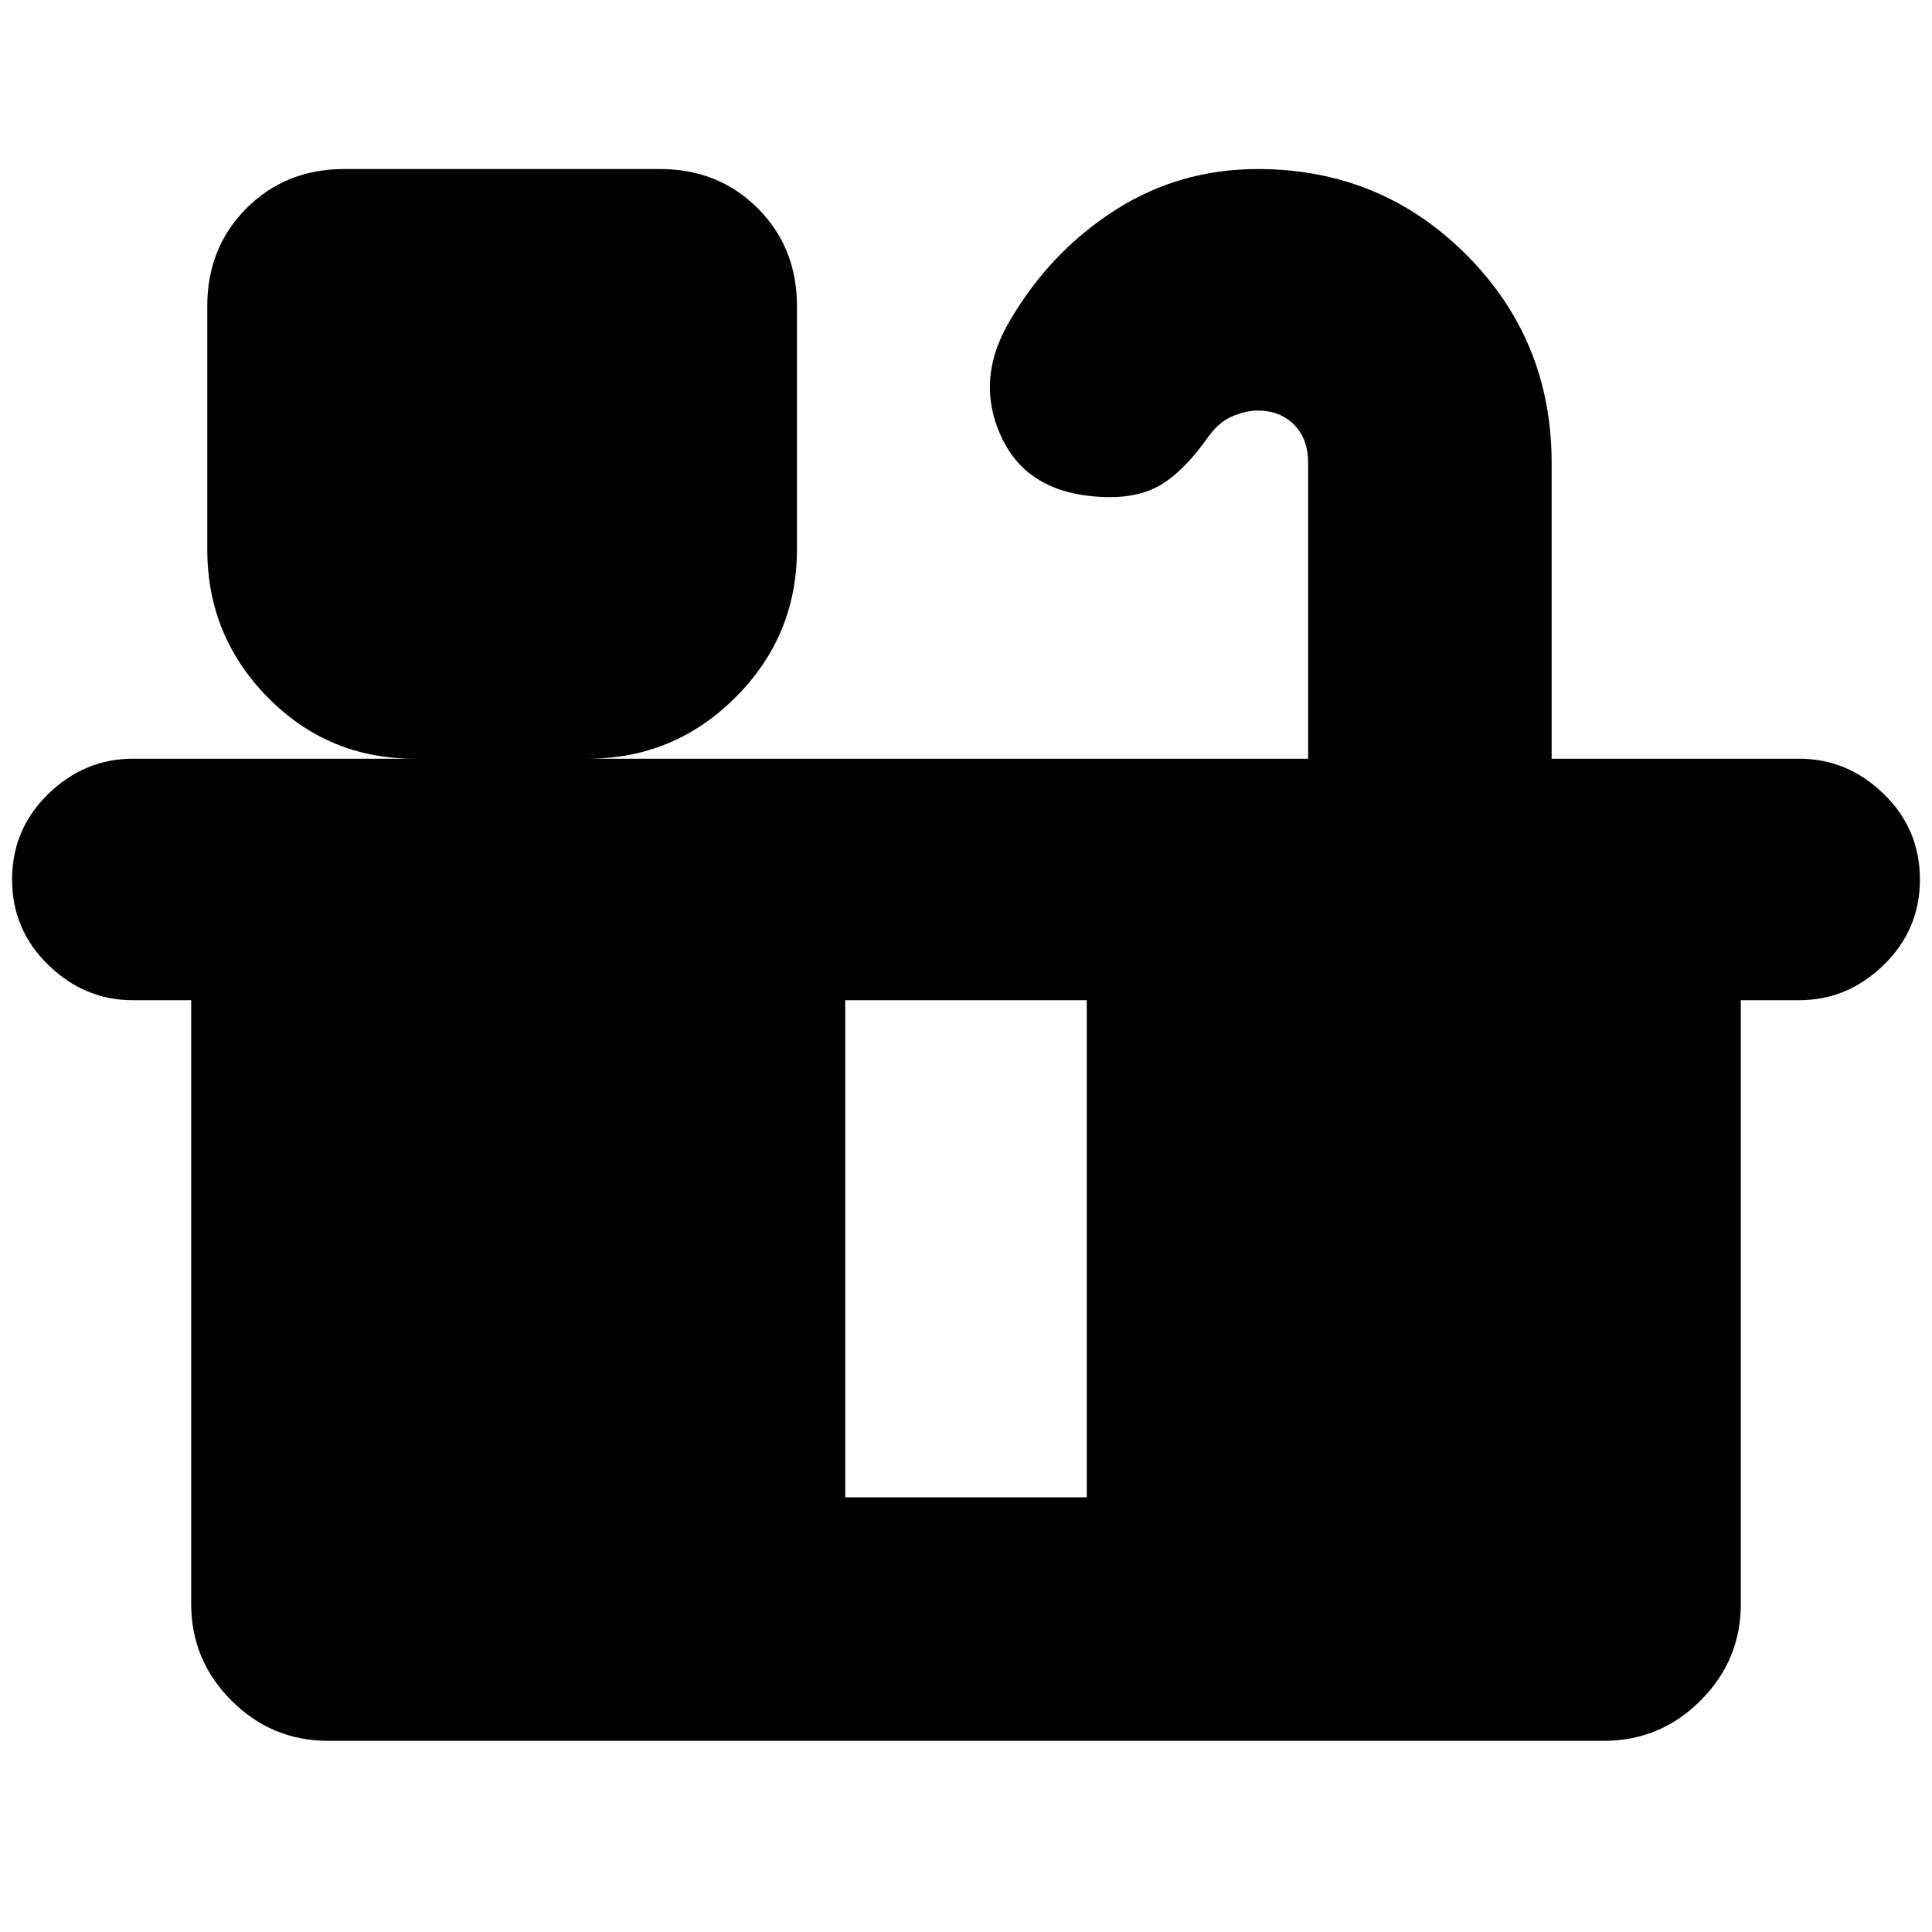 <svg xmlns="http://www.w3.org/2000/svg" height="24" width="24"><path d="M4.075 21.625Q3.375 21.625 2.875 21.125Q2.375 20.625 2.375 19.925V12.425H1.65Q1.05 12.425 0.6 11.987Q0.15 11.55 0.15 10.925Q0.15 10.3 0.6 9.862Q1.05 9.425 1.65 9.425H5.15Q4.075 9.425 3.325 8.662Q2.575 7.9 2.575 6.825V3.8Q2.575 3.075 3.062 2.587Q3.55 2.1 4.275 2.1H8.2Q8.925 2.1 9.413 2.587Q9.9 3.075 9.9 3.8V6.825Q9.9 7.9 9.137 8.662Q8.375 9.425 7.3 9.425H16.25V5.75Q16.25 5.45 16.075 5.275Q15.9 5.1 15.625 5.1Q15.475 5.1 15.3 5.175Q15.125 5.25 14.975 5.475Q14.7 5.85 14.438 6.012Q14.175 6.175 13.8 6.175Q12.8 6.175 12.45 5.45Q12.1 4.725 12.55 3.975Q13.05 3.125 13.85 2.612Q14.65 2.1 15.625 2.1Q17.15 2.1 18.213 3.162Q19.275 4.225 19.275 5.75V9.425H22.35Q22.95 9.425 23.4 9.862Q23.85 10.3 23.85 10.925Q23.85 11.55 23.4 11.987Q22.95 12.425 22.35 12.425H21.625V19.925Q21.625 20.625 21.125 21.125Q20.625 21.625 19.925 21.625ZM10.5 18.6H13.5V12.425H10.5Z"/></svg>